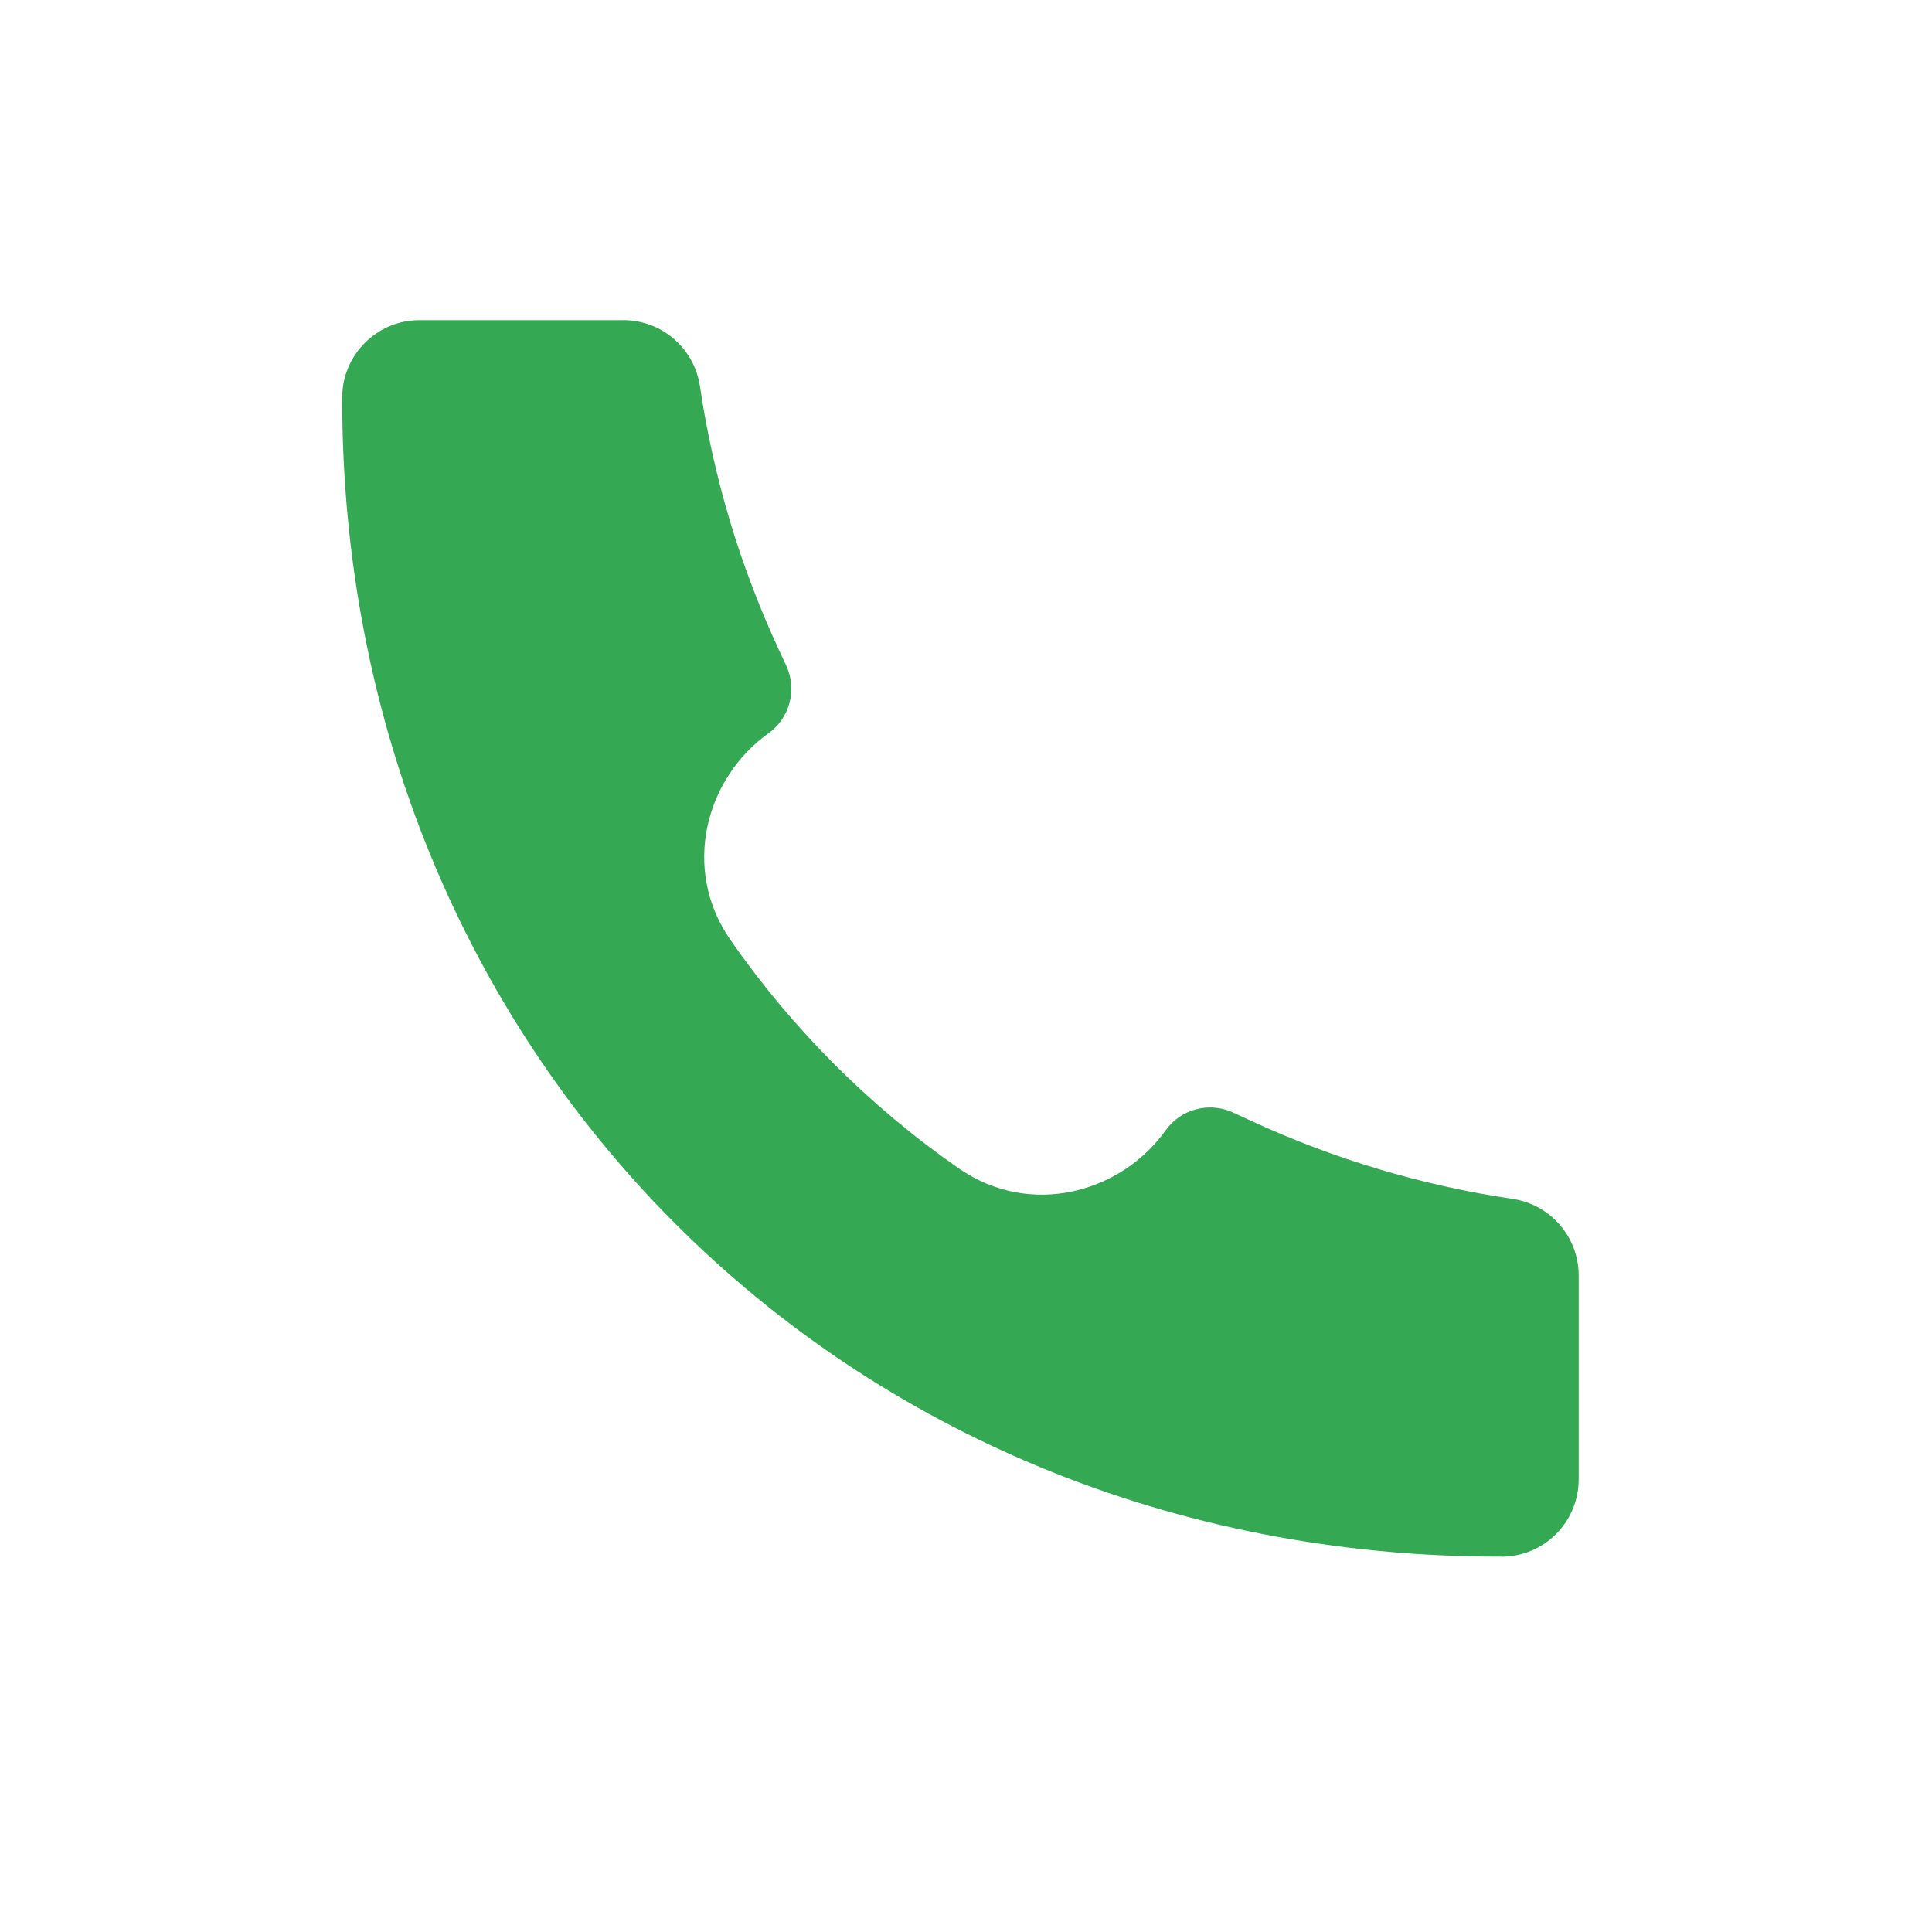 <?xml version="1.0" encoding="UTF-8"?>
<svg fill="none" viewBox="0 0 25 25" xmlns="http://www.w3.org/2000/svg">
<path d="m19.425 20.143c-8.531 0.012-15.006-6.54-14.997-14.997 0-0.553 0.448-1.003 1-1.003h2.64c0.495 0 0.916 0.364 0.989 0.854 0.174 1.175 0.516 2.319 1.015 3.397l0.103 0.222c0.069 0.149 0.084 0.318 0.042 0.477-0.042 0.159-0.138 0.299-0.272 0.395-0.818 0.584-1.13 1.759-0.493 2.675 0.799 1.15 1.806 2.158 2.956 2.957 0.917 0.636 2.092 0.324 2.675-0.493 0.096-0.134 0.235-0.231 0.395-0.273 0.159-0.042 0.329-0.027 0.478 0.042l0.221 0.102c1.078 0.5 2.222 0.842 3.397 1.016 0.49 0.073 0.854 0.494 0.854 0.99v2.639c0 0.131-0.026 0.262-0.076 0.383s-0.124 0.232-0.217 0.325-0.203 0.167-0.325 0.217c-0.121 0.05-0.252 0.076-0.383 0.076h-2e-3z" fill="#34A853"/>
</svg>
